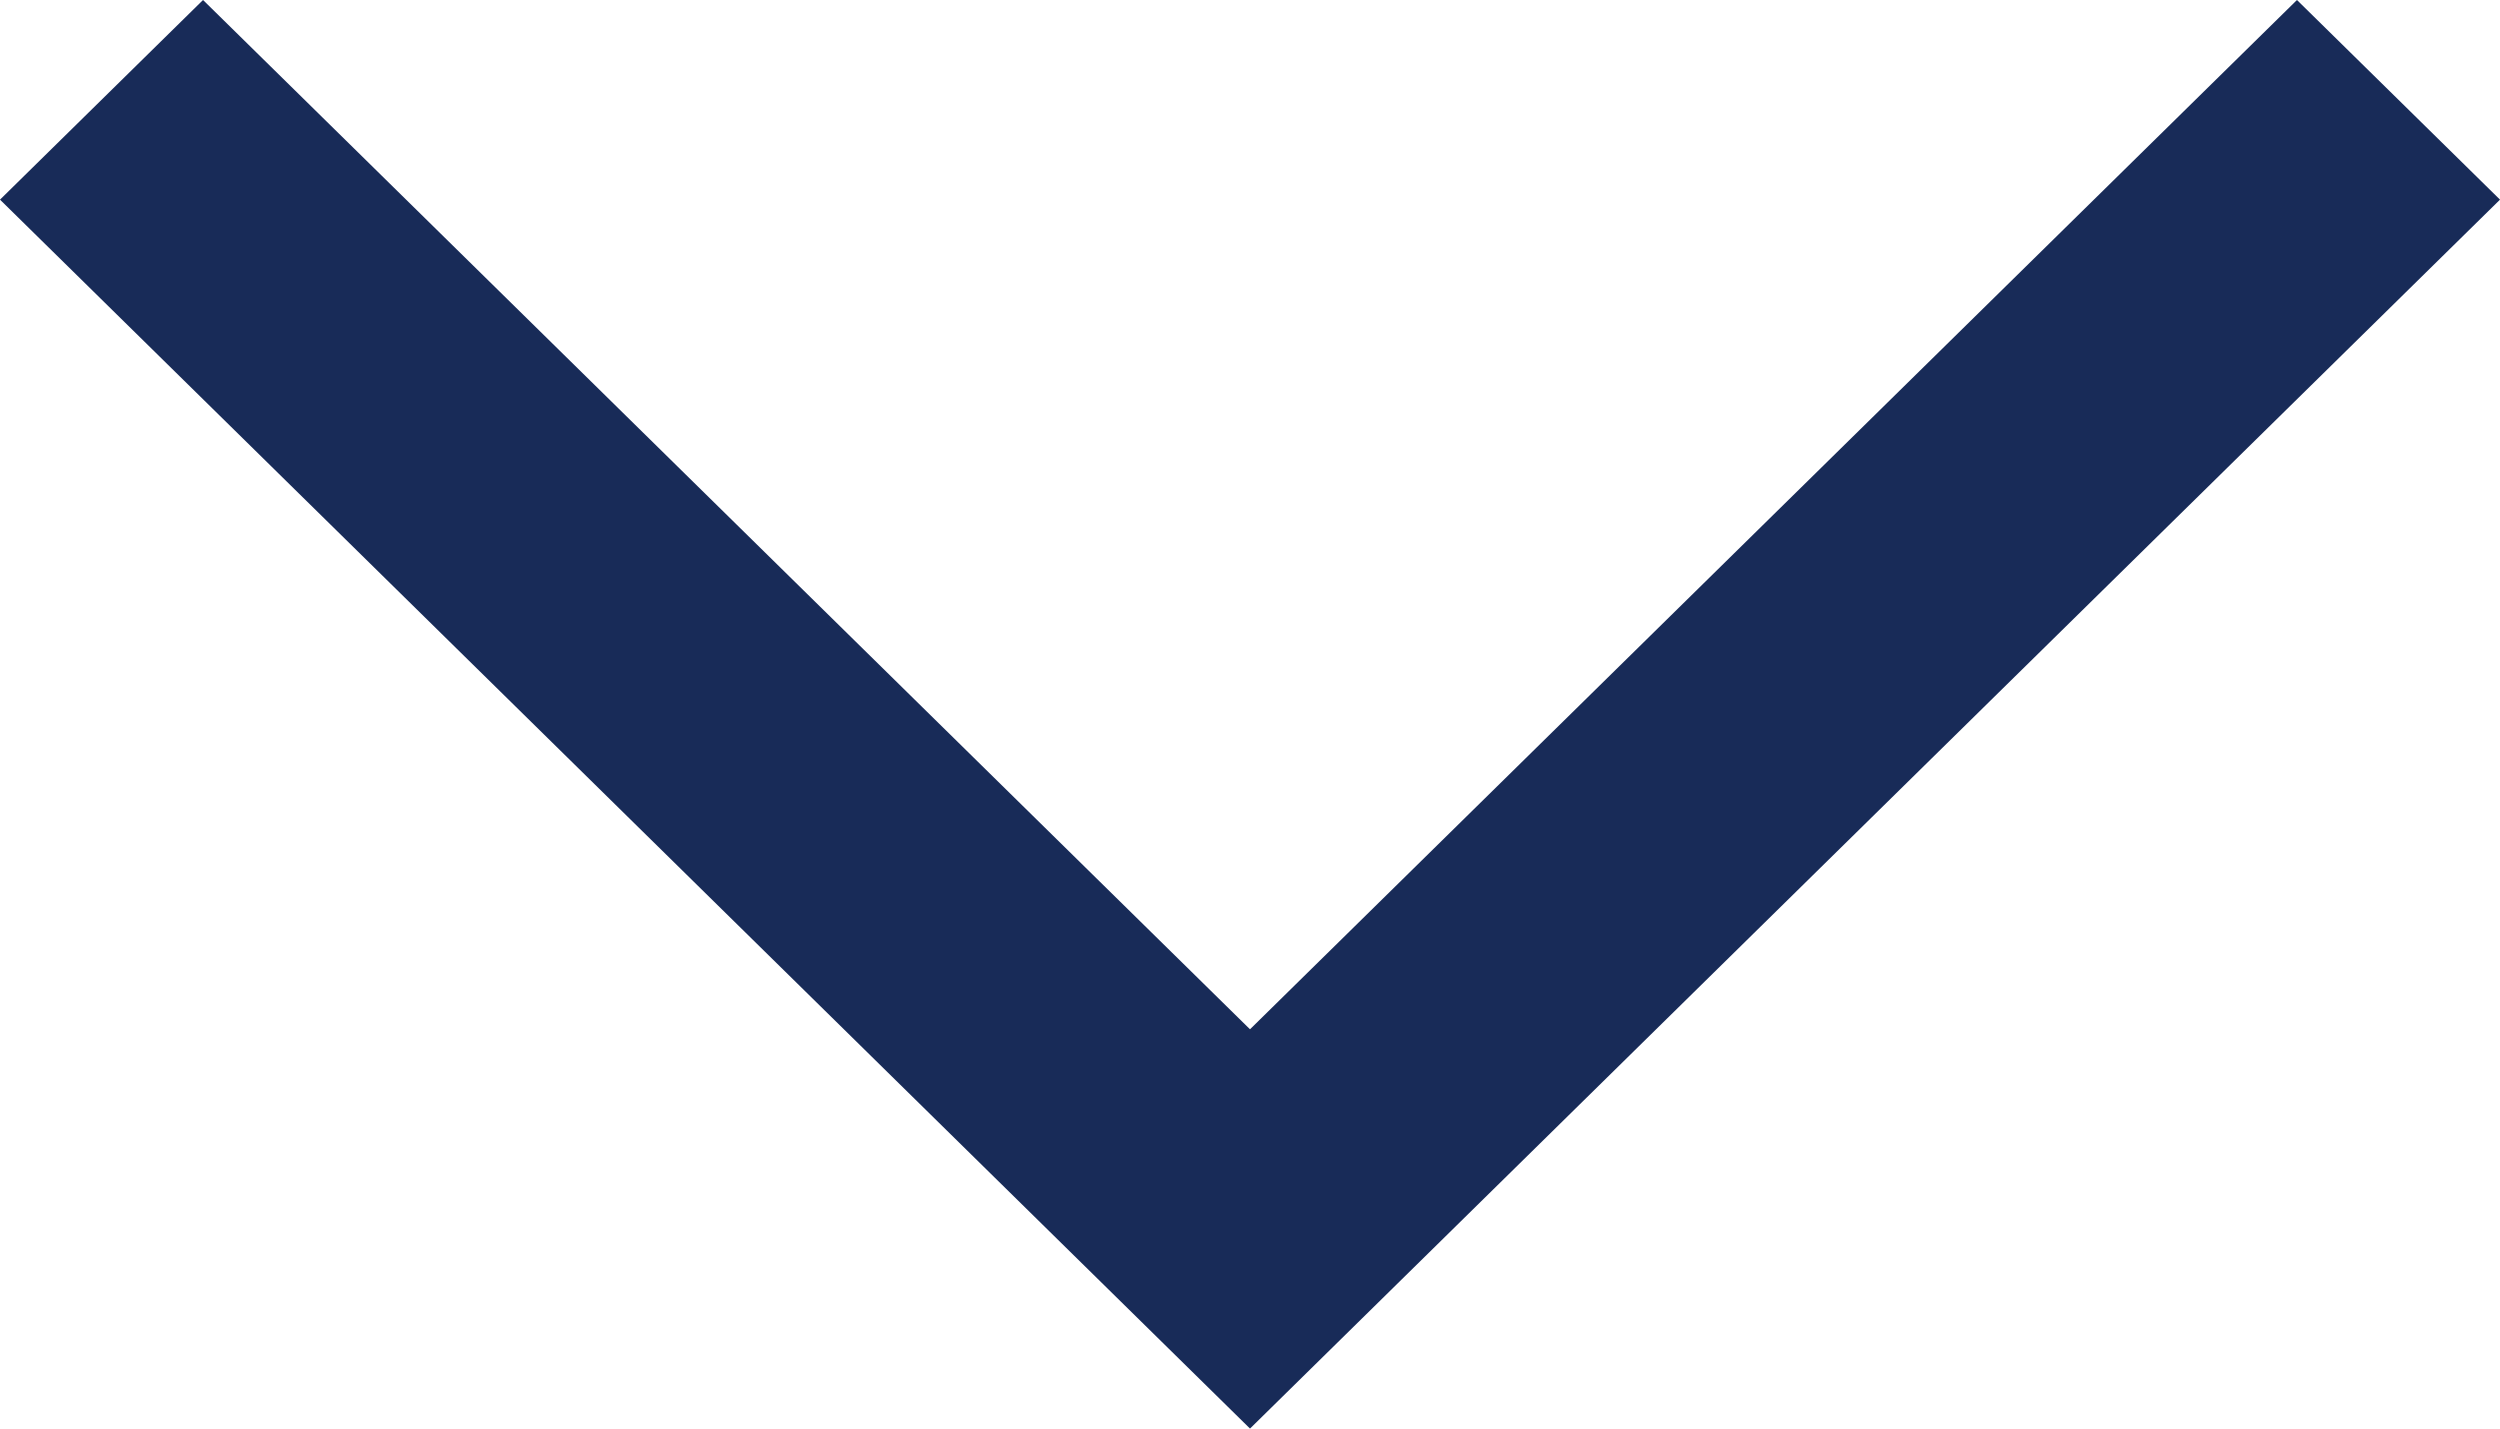 <svg width="14" height="8" viewBox="0 0 14 8" fill="none" xmlns="http://www.w3.org/2000/svg">
<path fill-rule="evenodd" clip-rule="evenodd" d="M7 5.764L12.863 0L14 1.118L7 8L0 1.118L1.137 0L7 5.764Z" fill="#182B58"/>
</svg>
